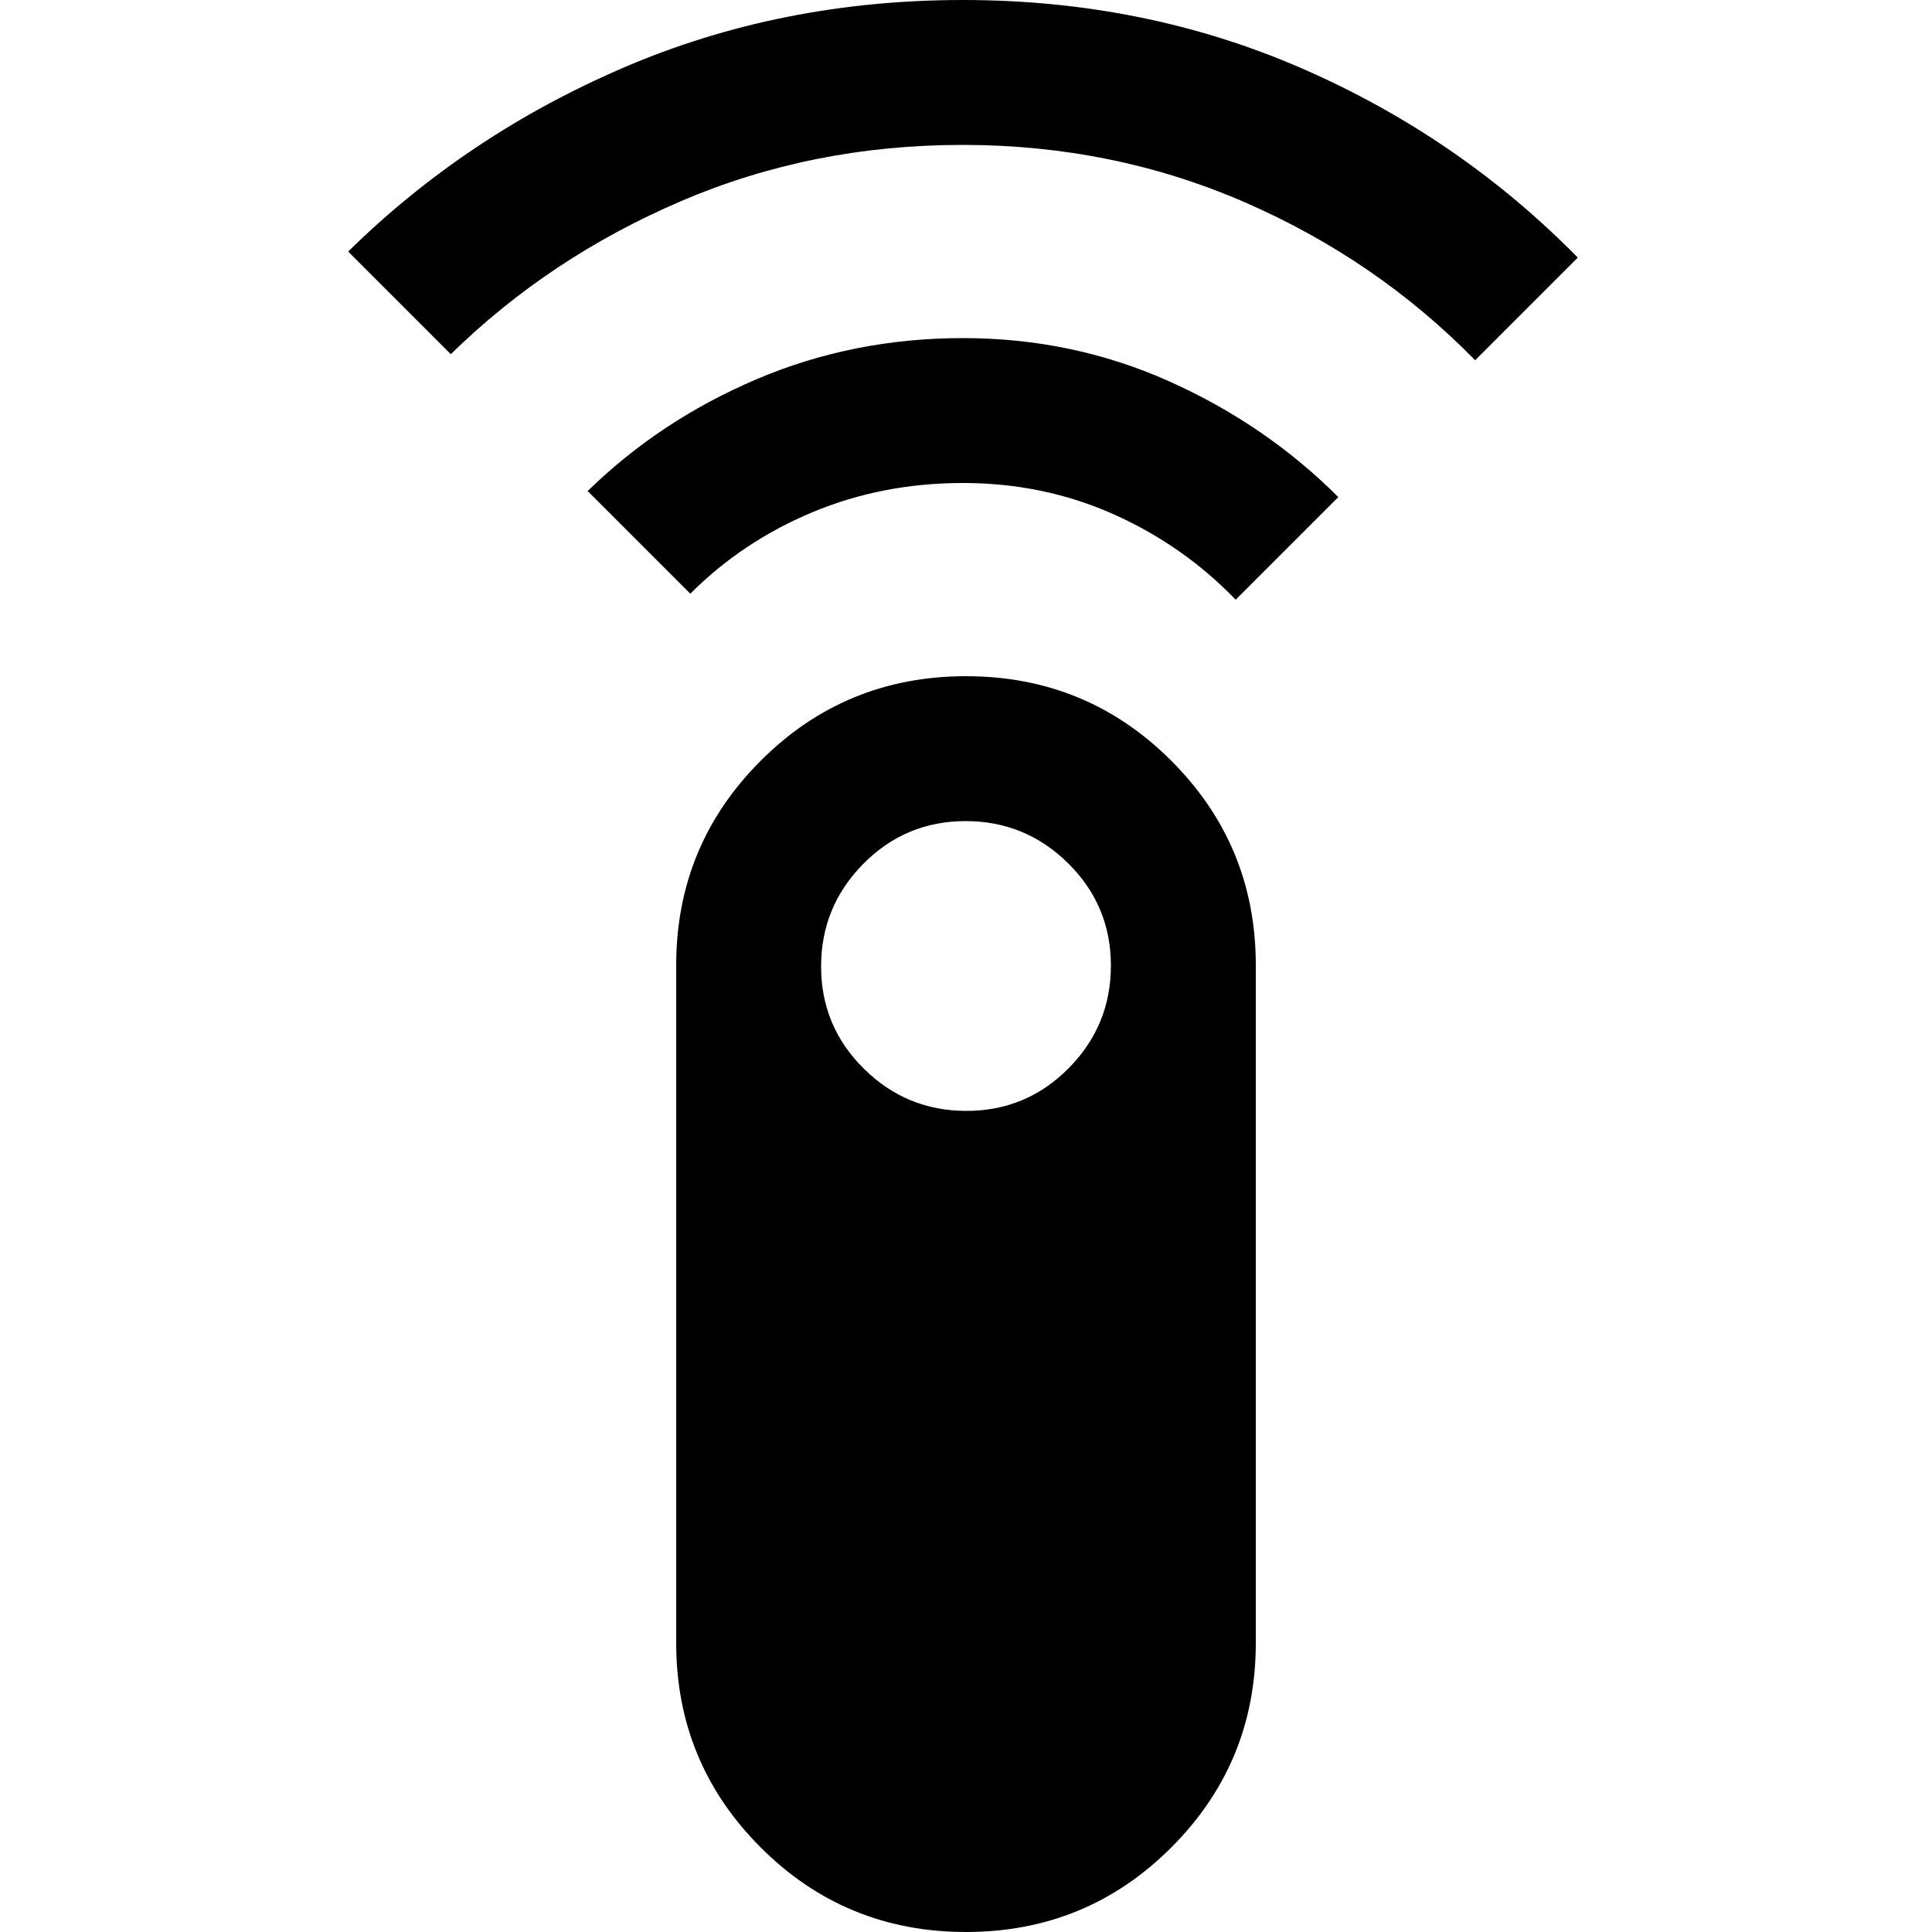 <svg xmlns="http://www.w3.org/2000/svg" height="20" viewBox="0 -960 960 960" width="20"><path d="m224-784-51-51q59-58 137.07-91.5Q388.15-960 478.5-960q90.35 0 168.43 34Q725-892 784-832l-51 51q-49-50-114.5-78.5T478.27-888q-74.74 0-140 28Q273-832 224-784Zm119 119-51-51q36.09-35.22 84.04-55.61Q424-792 478.5-792q54.5 0 102.5 21.5t84 57.5l-51 51q-26-27-60.75-42.5Q518.49-720 478.5-720t-74.75 14.5Q369-691 343-665ZM480 0q-60 0-102-42t-42-101.61v-336.78Q336-540 378-582t102-42q60 0 102 42t42 101.61v336.78Q624-84 582-42T480 0Zm.21-408Q510-408 531-429.21t21-51Q552-510 530.79-531t-51-21Q450-552 429-530.79t-21 51Q408-450 429.21-429t51 21Z"/></svg>